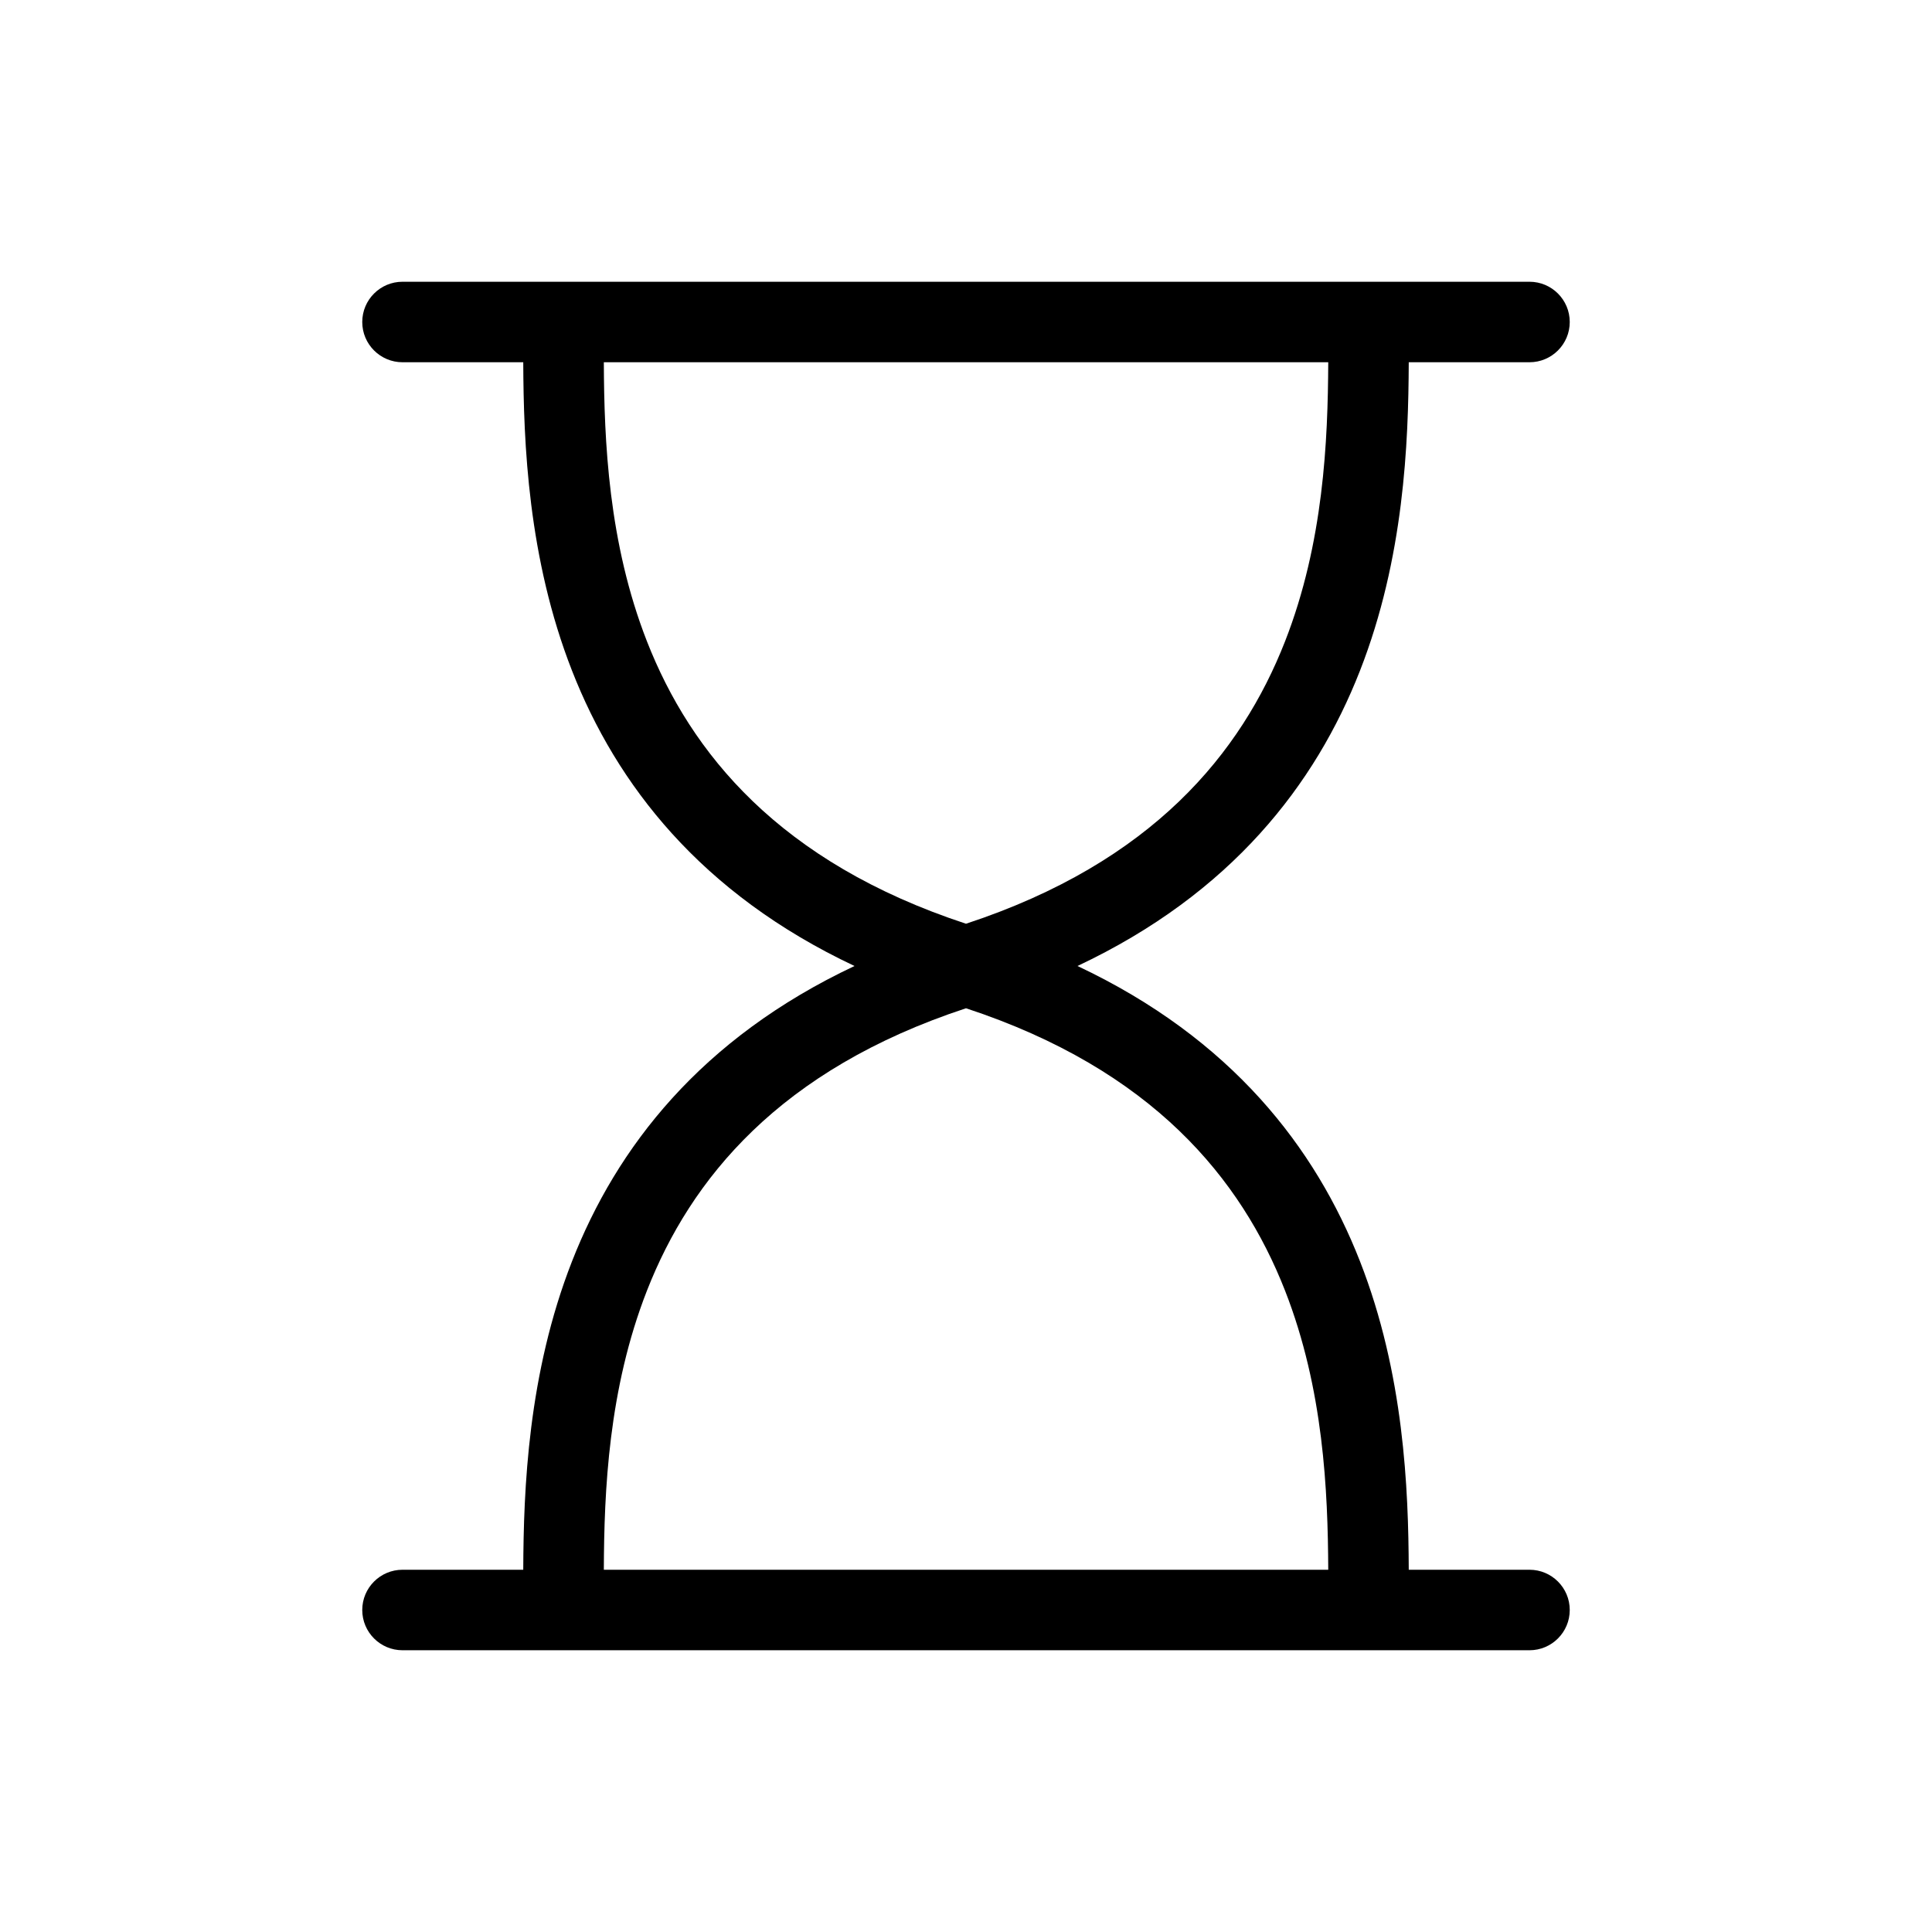<svg width="24" height="24" viewBox="0 0 24 24" fill="none" xmlns="http://www.w3.org/2000/svg">
<path fill-rule="evenodd" clip-rule="evenodd" d="M5 3.5C4.724 3.5 4.5 3.724 4.5 4C4.5 4.276 4.724 4.5 5 4.5L6.5 4.5C6.504 5.503 6.558 6.933 7.106 8.332C7.658 9.742 8.701 11.098 10.615 12C8.701 12.902 7.658 14.258 7.106 15.668C6.558 17.067 6.504 18.497 6.5 19.5H5C4.724 19.5 4.5 19.724 4.5 20C4.5 20.276 4.724 20.5 5 20.5H7H17H19C19.276 20.5 19.5 20.276 19.5 20C19.5 19.724 19.276 19.5 19 19.5H17.5C17.496 18.497 17.442 17.067 16.894 15.668C16.342 14.258 15.299 12.902 13.385 12C15.299 11.098 16.342 9.742 16.894 8.332C17.442 6.933 17.496 5.503 17.5 4.5L19 4.5C19.276 4.5 19.5 4.276 19.5 4C19.5 3.724 19.276 3.5 19 3.5H17H7H5ZM16.5 19.5C16.495 18.523 16.443 17.258 15.963 16.032C15.421 14.649 14.32 13.288 12 12.525C9.68 13.288 8.579 14.649 8.037 16.032C7.557 17.258 7.505 18.523 7.501 19.5H16.5ZM8.037 7.968C7.557 6.742 7.505 5.476 7.501 4.5L16.5 4.5C16.495 5.476 16.443 6.742 15.963 7.968C15.421 9.351 14.32 10.712 12 11.475C9.68 10.712 8.579 9.351 8.037 7.968Z" fill="currentColor"/>
</svg>
